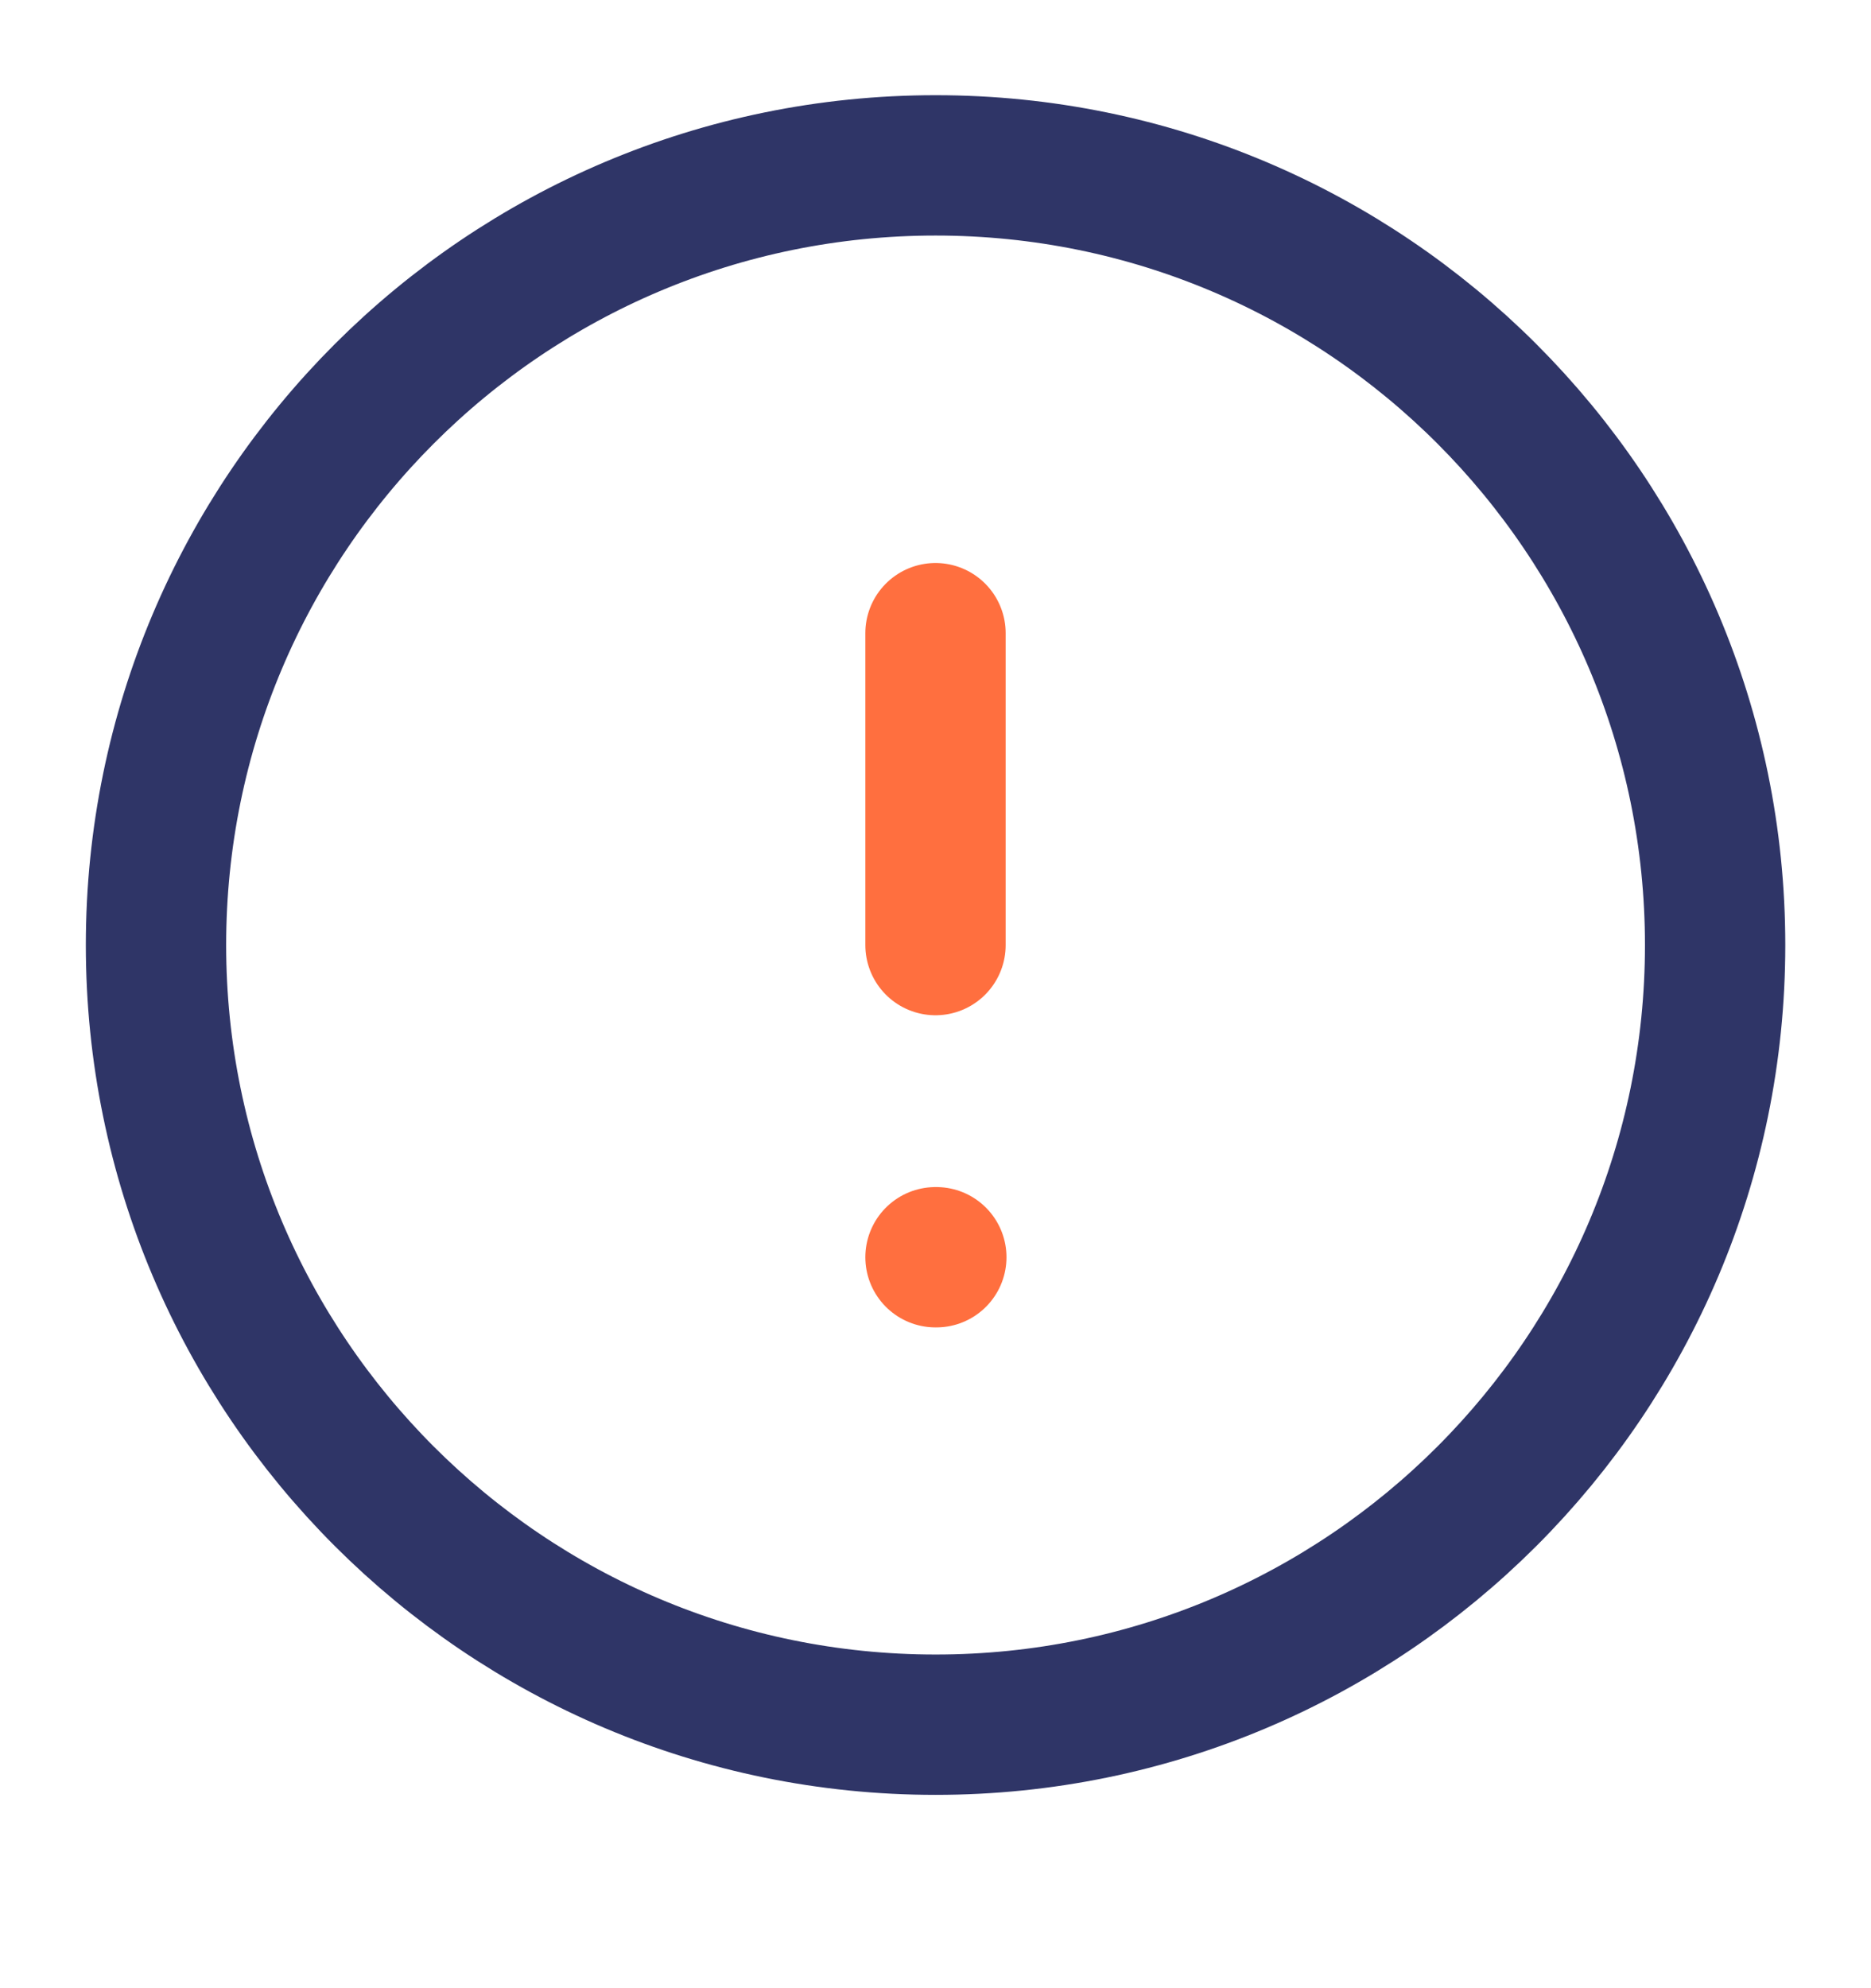 <svg width="16" height="17" viewBox="0 0 16 17" fill="none" xmlns="http://www.w3.org/2000/svg">
<g clip-path="url(#clip0_5718_3193)">
<path d="M8.001 14.747C11.682 14.747 14.667 11.763 14.667 8.081C14.667 4.399 11.682 1.414 8.001 1.414C4.319 1.414 1.334 4.399 1.334 8.081C1.334 11.763 4.319 14.747 8.001 14.747Z" stroke="#2F3567" stroke-width="1.2" stroke-linecap="round" stroke-linejoin="round"/>
<path d="M8 5.414V8.081" stroke="#FF6F3F" stroke-width="1.2" stroke-linecap="round" stroke-linejoin="round"/>
<path d="M8 10.75H8.007" stroke="#FF6F3F" stroke-width="1.2" stroke-linecap="round" stroke-linejoin="round"/>
</g>
<defs>
<clipPath id="clip0_5718_3193">
<rect width="16" height="16" fill="white" transform="translate(0 0.082)"/>
</clipPath>
</defs>
</svg>
